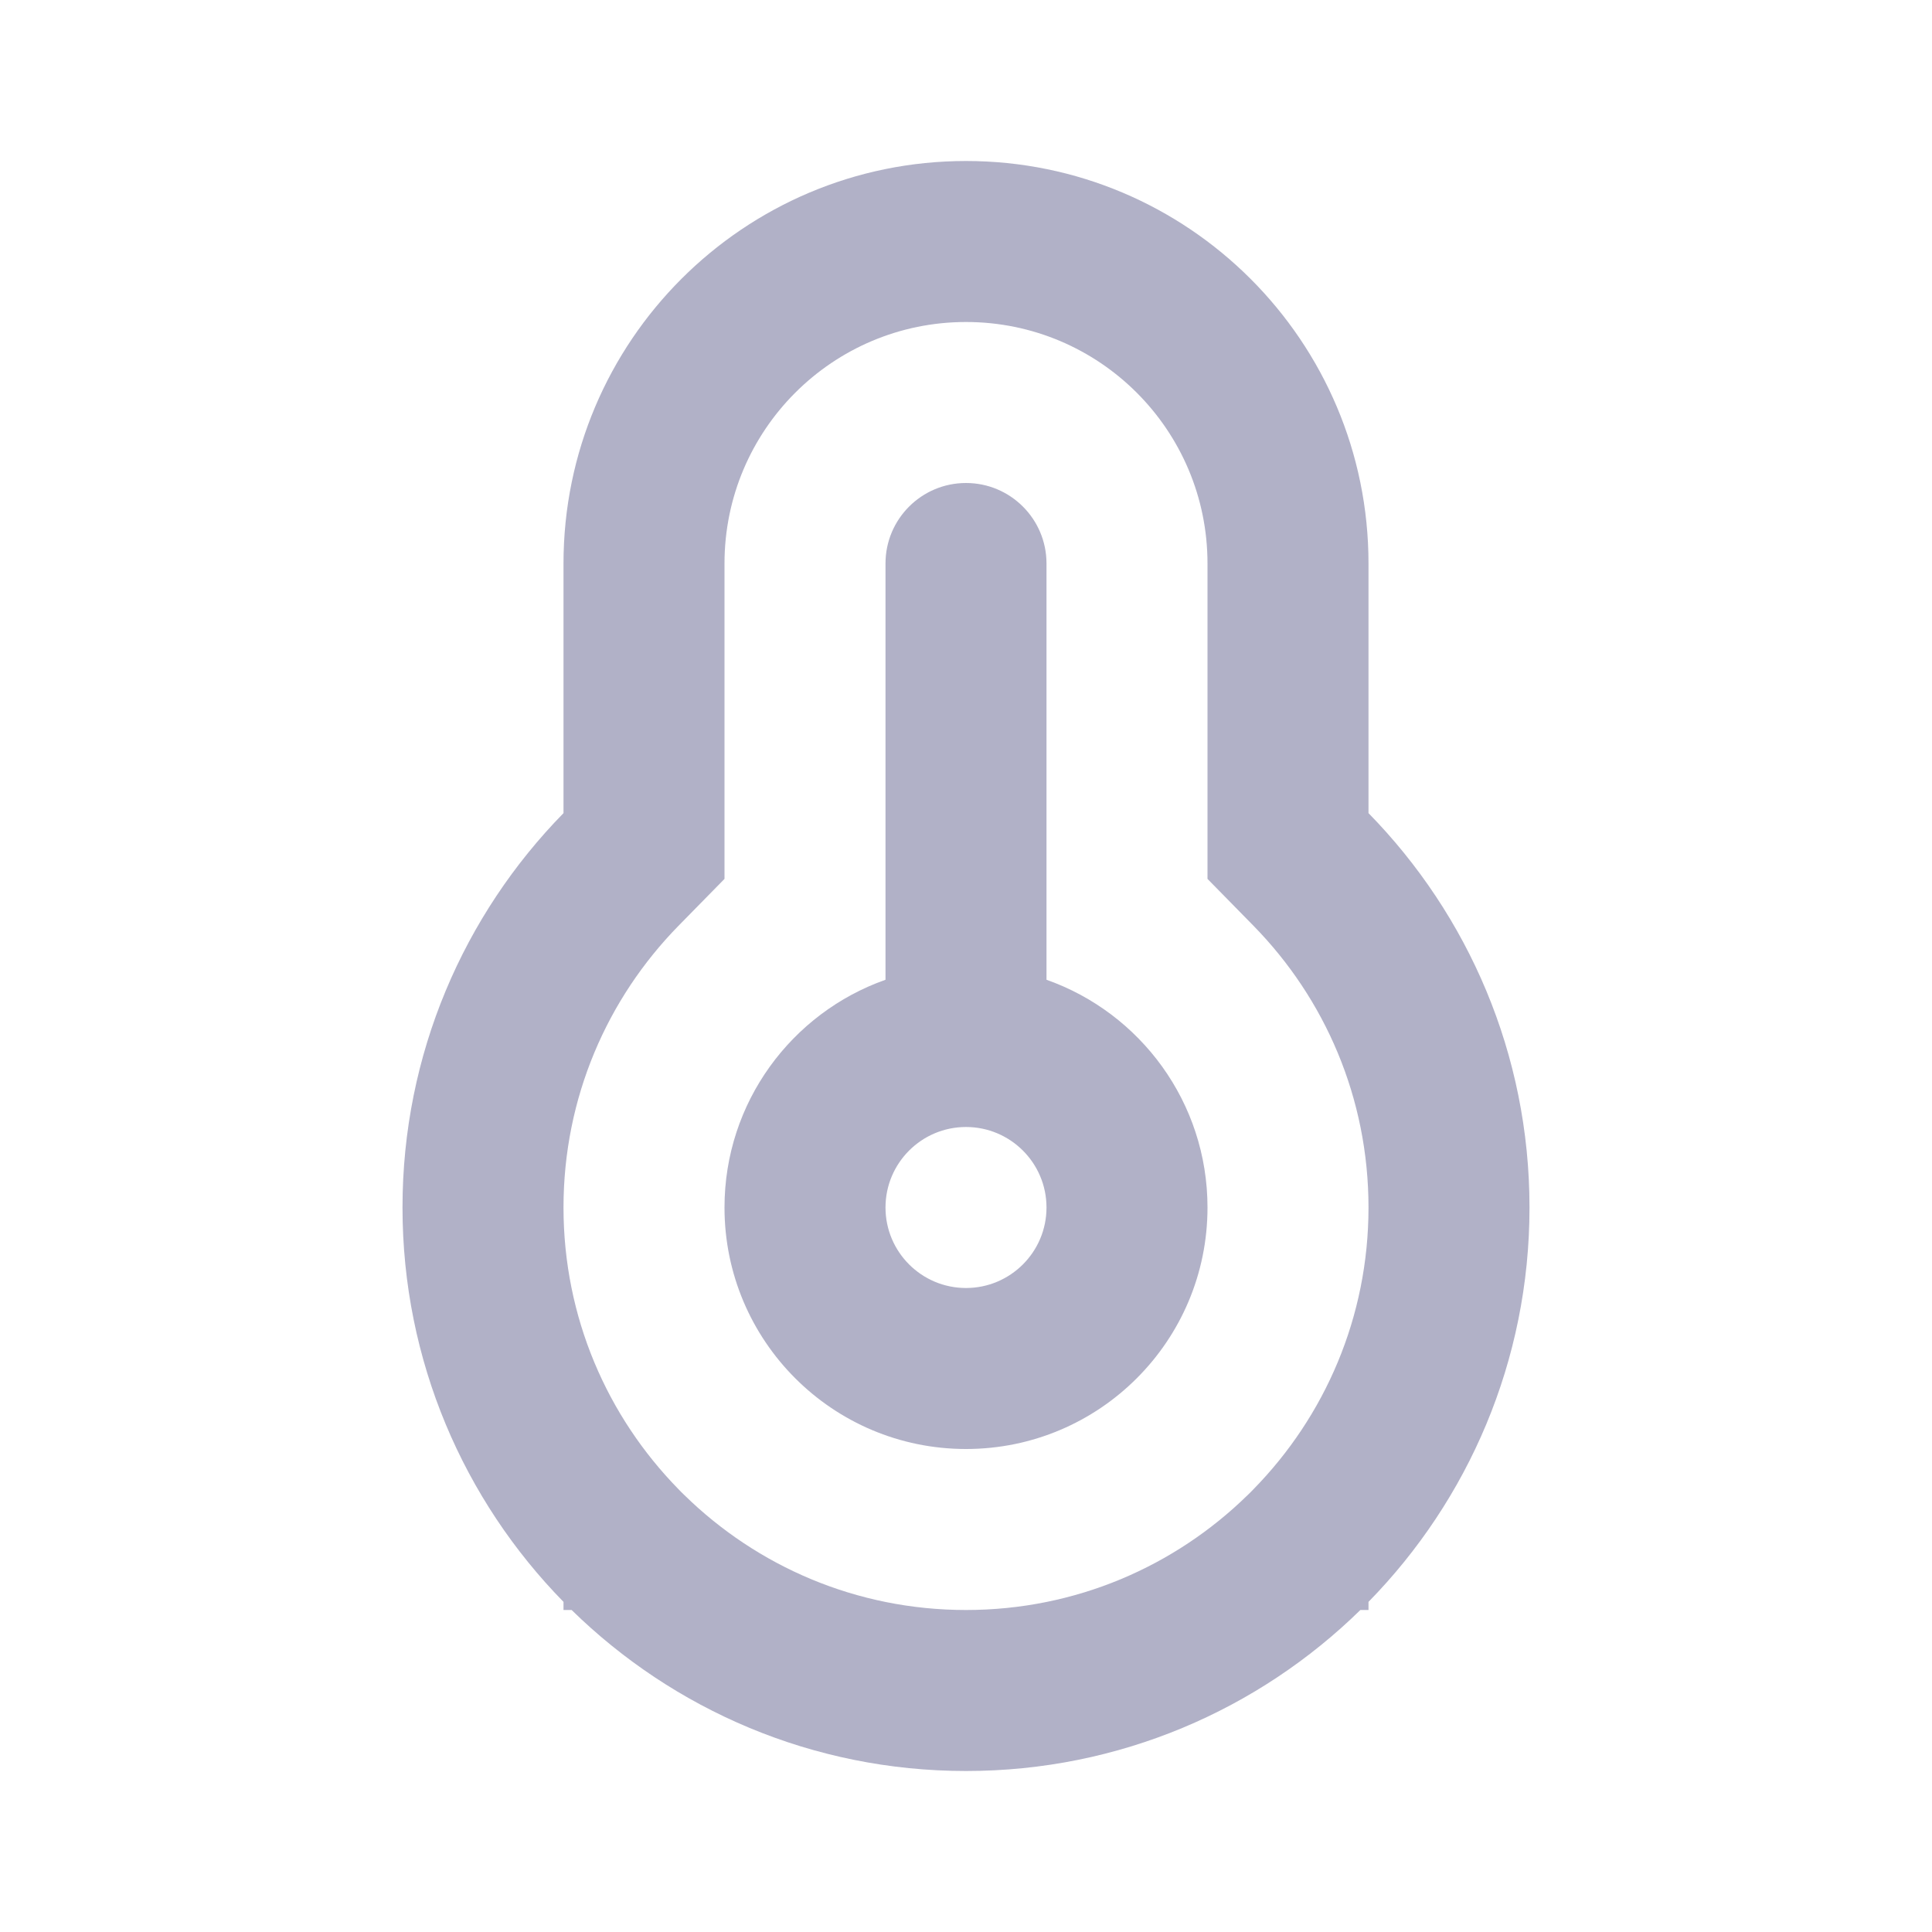 <?xml version="1.0" encoding="UTF-8"?>
<svg width="24px" height="24px" viewBox="0 0 24 24" version="1.1" xmlns="http://www.w3.org/2000/svg" xmlns:xlink="http://www.w3.org/1999/xlink">
    <title>Icons / Sensor-type / Temperature</title>
    <g id="Icons-/-Sensor-type-/-Temperature" stroke="none" stroke-width="1" fill="none" fill-rule="evenodd">
        <g id="Temperature" transform="translate(5, 2)" fill="#B1B1C7">
            <path d="M12,18 L12,17.899 C13.237,16.636 14,14.907 14,13 C14,11.093 13.237,9.364 12,8.101 L12,5 C12,2.239 9.761,0 7,0 C4.239,0 2,2.239 2,5 L2,8.101 C0.763,9.364 0,11.093 0,13 C0,14.907 0.763,16.636 2,17.899 L2,18 L2.101,18 C3.364,19.237 5.093,20 7,20 C8.907,20 10.636,19.237 11.899,18 L12,18 Z M3.428,9.501 L4,8.918 L4,5 C4,3.343 5.343,2 7,2 C8.657,2 10,3.343 10,5 L10,8.918 L10.572,9.501 C11.457,10.405 12,11.637 12,13 C12,14.363 11.457,15.595 10.572,16.499 L10.536,16.536 L10.499,16.572 C9.595,17.457 8.363,18 7,18 C5.637,18 4.405,17.457 3.501,16.572 L3.464,16.536 L3.428,16.499 C2.543,15.595 2,14.363 2,13 C2,11.637 2.543,10.405 3.428,9.501 Z M6,5 C6,4.448 6.448,4 7,4 C7.552,4 8,4.448 8,5 L8,10.171 C9.165,10.582 10,11.694 10,13 C10,14.657 8.657,16 7,16 C5.343,16 4,14.657 4,13 C4,11.694 4.835,10.582 6,10.171 L6,5 Z M7,14 C7.552,14 8,13.552 8,13 C8,12.448 7.552,12 7,12 C6.448,12 6,12.448 6,13 C6,13.552 6.448,14 7,14 Z" id="Shape"></path>
        </g>
    </g>
</svg>
